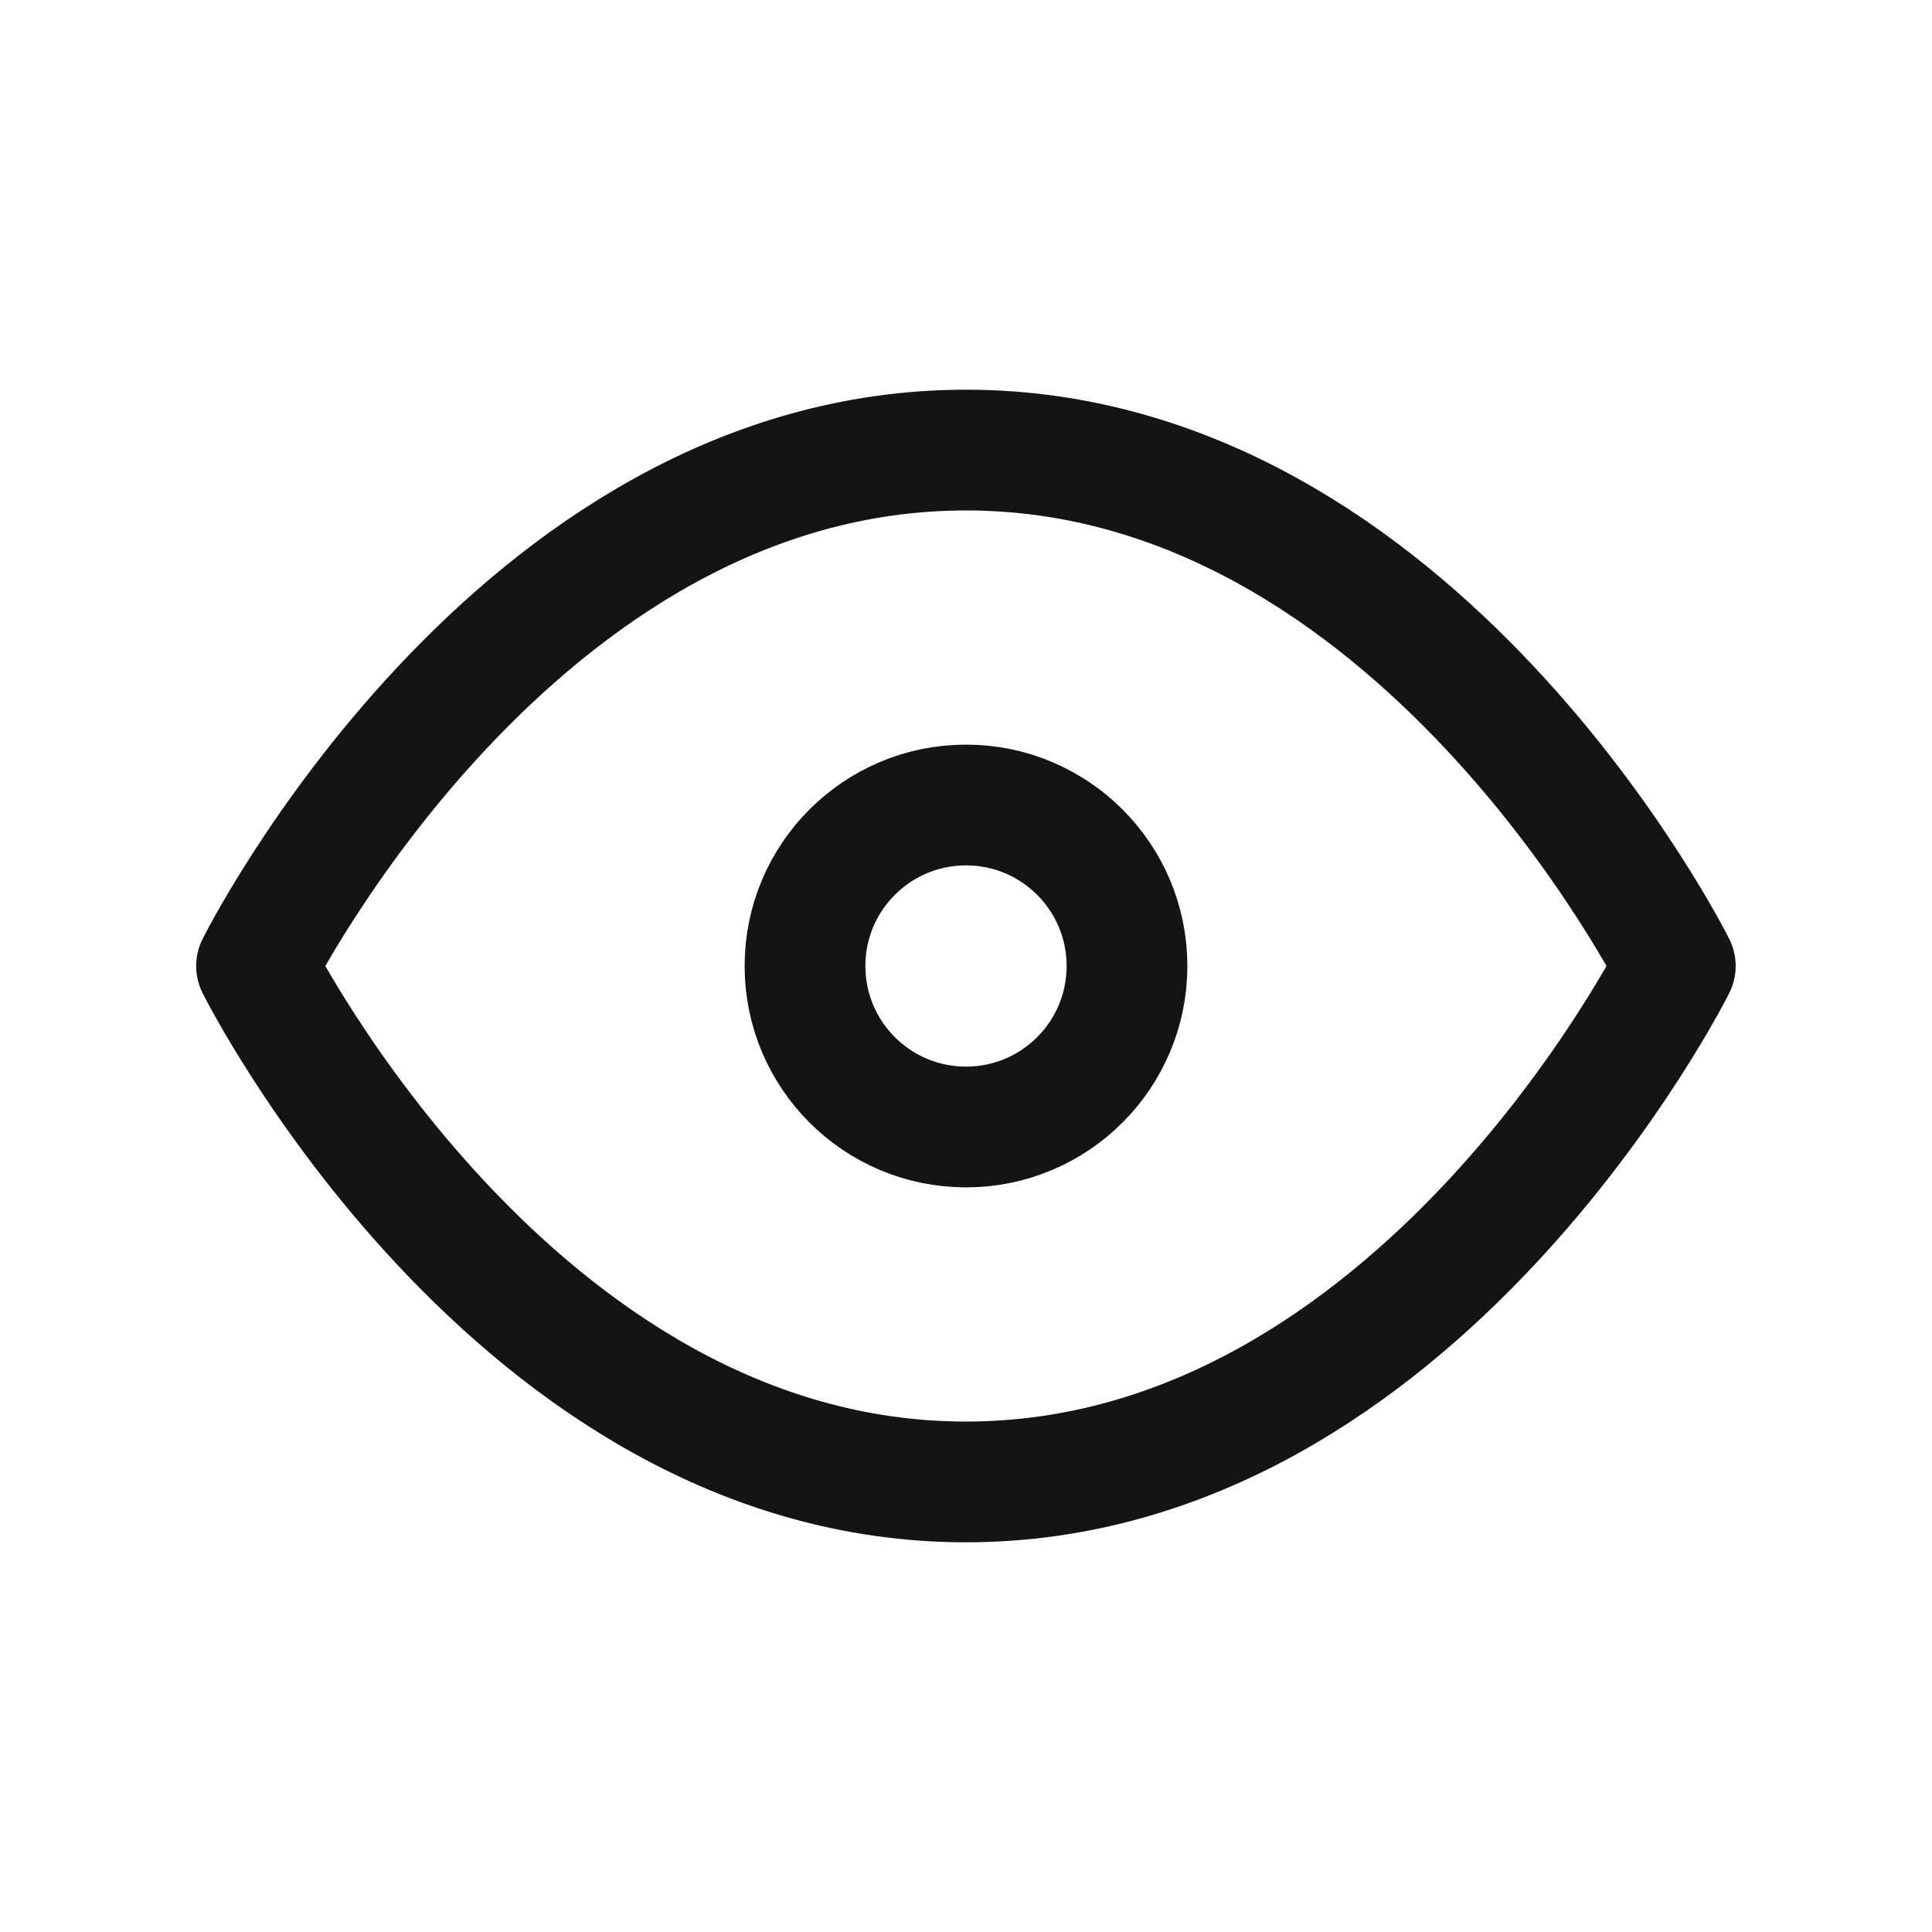 <svg xmlns="http://www.w3.org/2000/svg" xmlns:xlink="http://www.w3.org/1999/xlink" width="24" height="24" viewBox="0 0 24 24">
  <defs>
    <clipPath id="clip-path">
      <rect id="Rectangle_6552" data-name="Rectangle 6552" width="24" height="24" transform="translate(330.017 1804.017)" fill="#f048c6" stroke="#f048c6" stroke-width="1.5"/>
    </clipPath>
  </defs>
  <g id="Mask_Group_15" data-name="Mask Group 15" transform="translate(-330.017 -1804.017)" clip-path="url(#clip-path)">
    <g id="eye_1_" data-name="eye (1)" transform="translate(333.204 1809.608)">
      <path id="Path_10854" data-name="Path 10854" d="M1,10.409S4.2,4,9.812,4s8.812,6.409,8.812,6.409-3.2,6.409-8.812,6.409S1,10.409,1,10.409Z" transform="translate(-1 -4)" fill="none" stroke="#131414" stroke-linecap="round" stroke-linejoin="round" stroke-width="1.5"/>
      <circle id="Ellipse_58" data-name="Ellipse 58" cx="2" cy="2" r="2" transform="translate(6.813 4.409)" fill="none" stroke="#131414" stroke-linecap="round" stroke-linejoin="round" stroke-width="1.5"/>
    </g>
  </g>
</svg>
